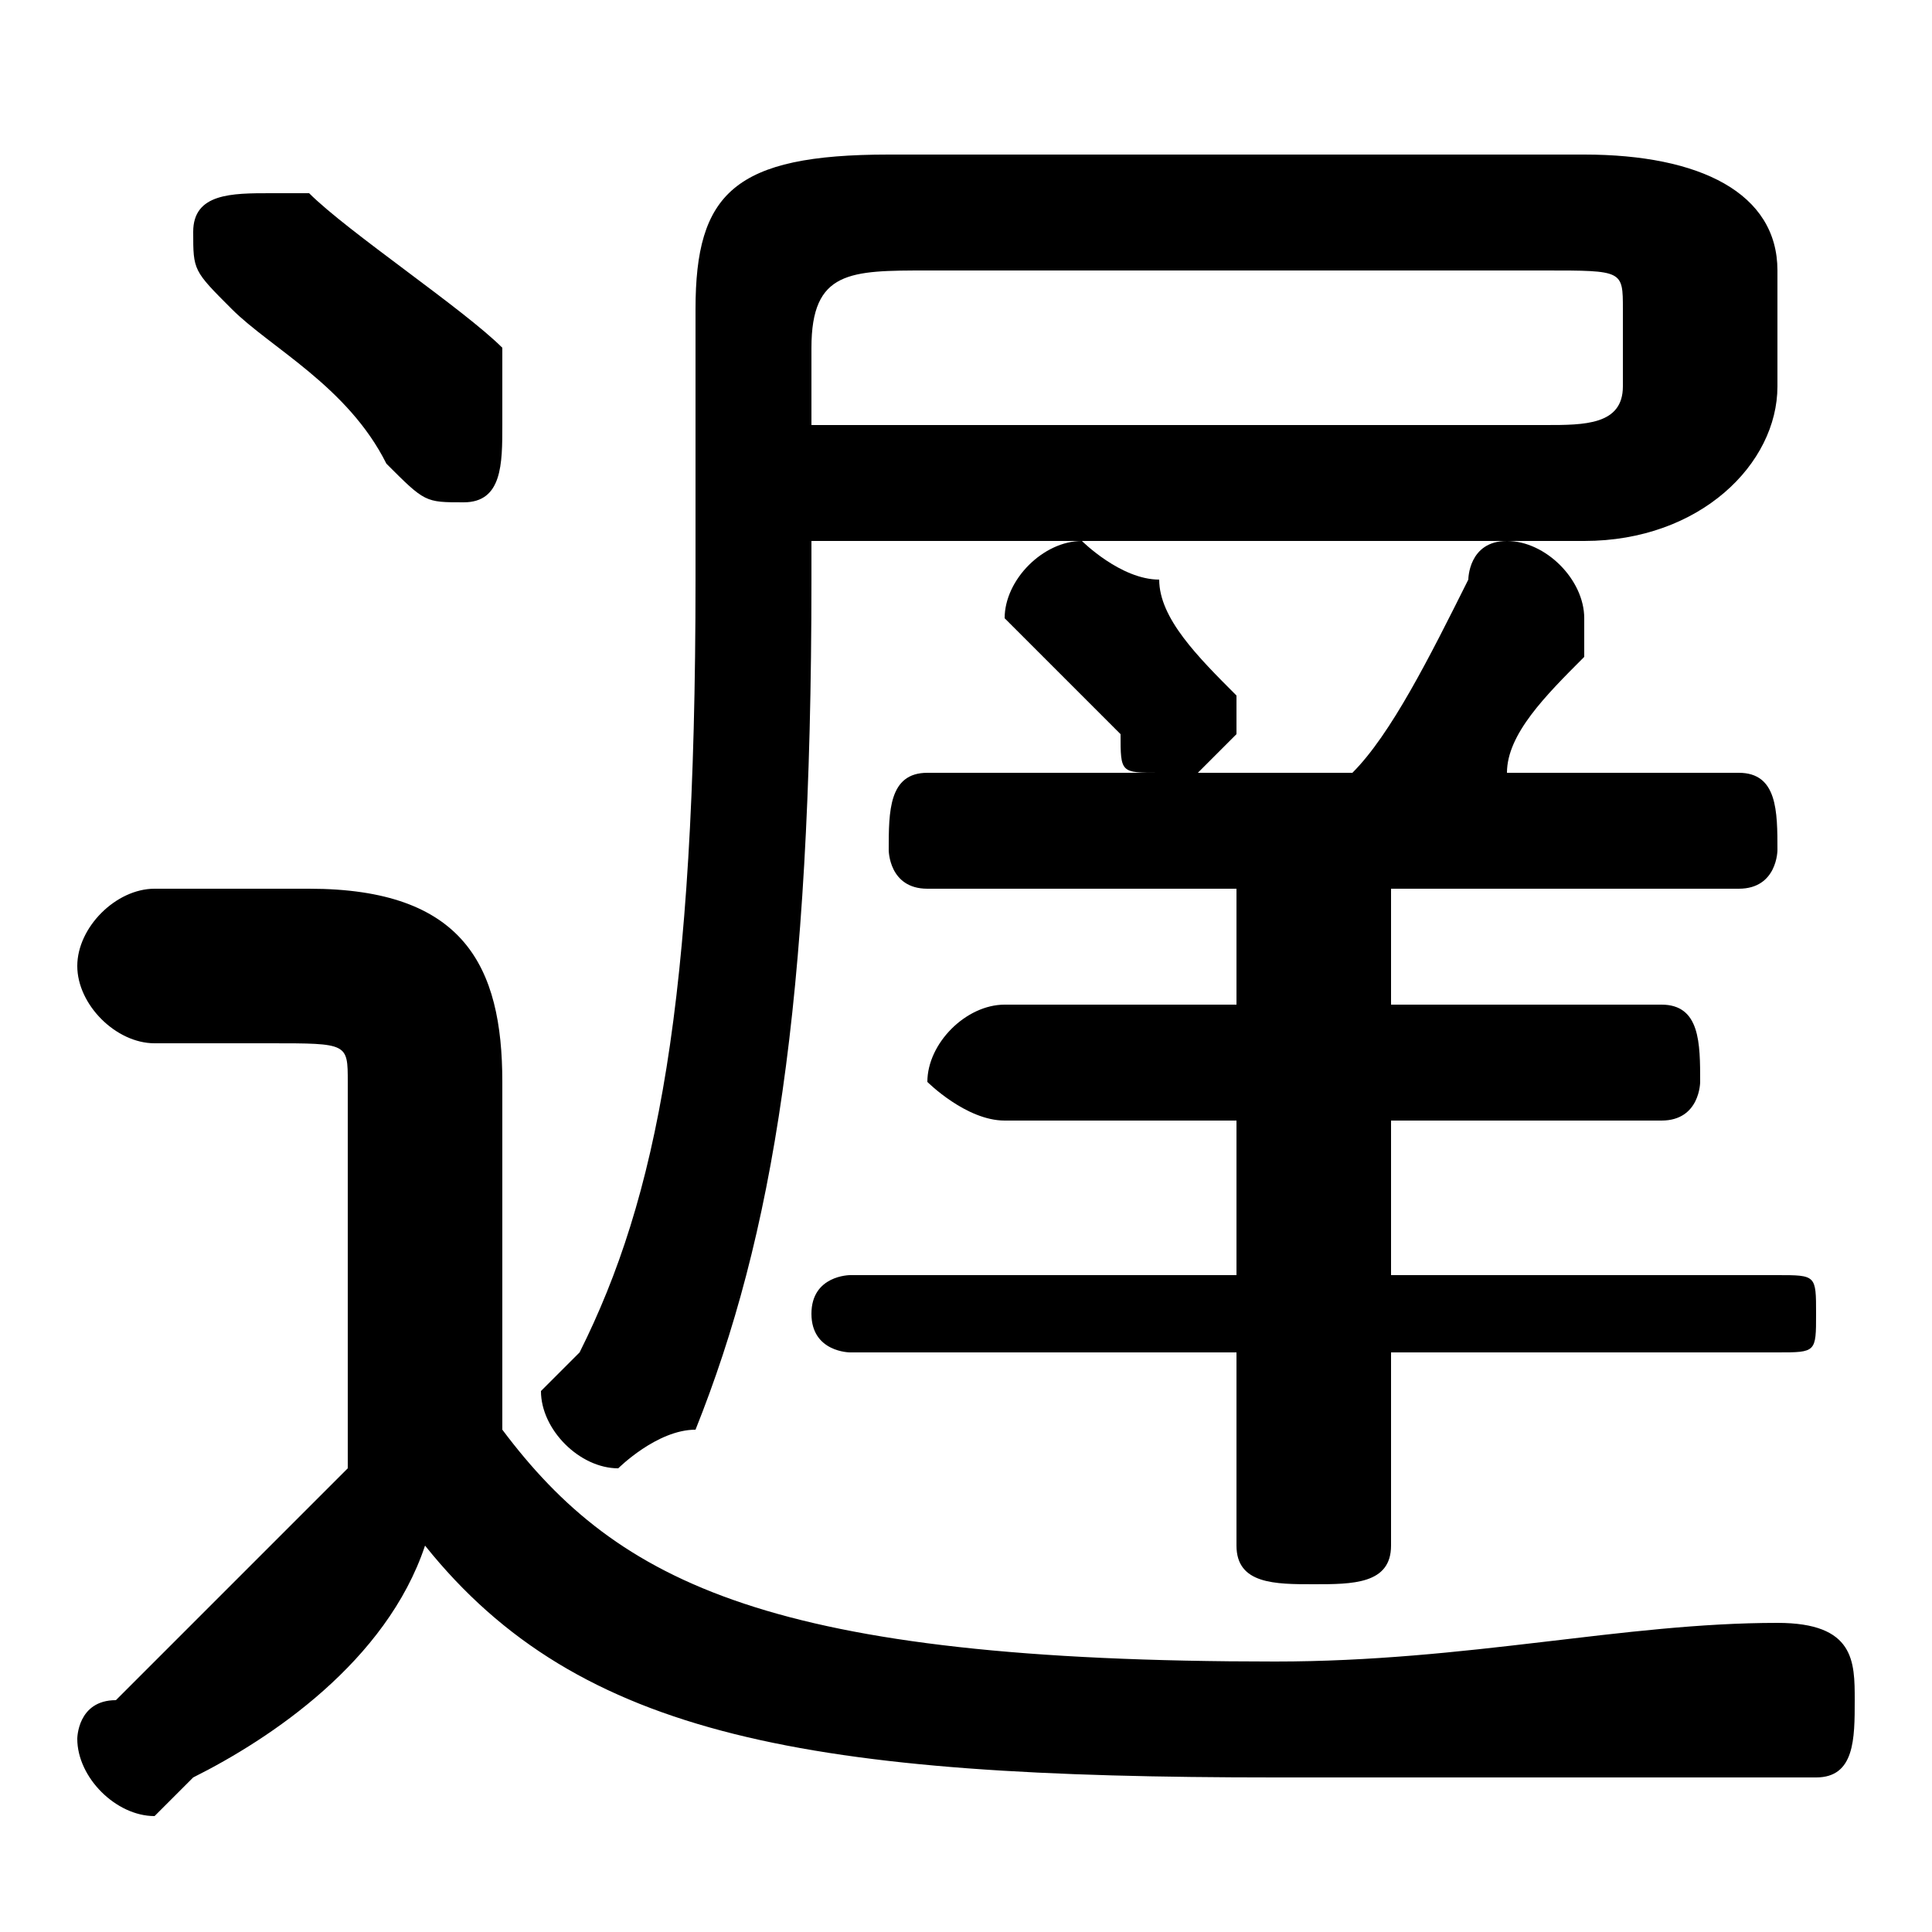 <svg xmlns="http://www.w3.org/2000/svg" viewBox="0 -44.0 50.0 50.0">
    <rect x="0" y="-44.0" width="50.0" height="50.0" fill="#808080" stroke="none"/>
    <g transform="scale(1, -1)">
        <!-- ボディの枠 -->
        <rect x="0" y="-6.0" width="50.0" height="50.0"
            stroke="white" fill="white"/>
        <!-- グリフ座標系の原点 -->
        <circle cx="0" cy="0" r="5" fill="white"/>
        <!-- グリフのアウトライン -->
        <g style="fill:black;stroke:#000000;stroke-width:0;stroke-linecap:round;stroke-linejoin:round;">
        <path d="M 21.0 30.0 L 41.0 30.0 C 44.0 30.0 46.0 32.0 46.0 34.0 L 46.0 37.0 C 46.0 39.0 44.0 40.0 41.0 40.0 L 23.0 40.0 C 19.0 40.0 18.0 39.0 18.0 36.0 L 18.0 29.0 C 18.0 18.0 17.0 13.0 15.0 9.0 C 14.0 8.0 14.0 8.0 14.0 8.0 C 14.0 7.0 15.0 6.0 16.0 6.0 C 16.0 6.0 17.0 7.0 18.0 7.0 C 20.0 12.0 21.0 18.0 21.0 29.0 Z M 21.0 33.0 L 21.0 35.0 C 21.0 37.0 22.0 37.0 24.0 37.0 L 40.0 37.0 C 42.0 37.0 42.0 37.0 42.0 36.0 L 42.0 34.0 C 42.0 33.0 41.0 33.0 40.0 33.0 Z M 39.0 24.0 C 39.0 25.0 40.0 26.0 41.0 27.0 C 41.0 28.0 41.0 28.0 41.0 28.0 C 41.0 29.0 40.0 30.0 39.0 30.0 C 38.0 30.0 38.0 29.0 38.0 29.0 C 37.0 27.0 36.0 25.0 35.0 24.0 L 31.0 24.0 C 31.0 24.0 32.0 25.0 32.0 25.0 C 32.0 26.0 32.0 26.0 32.0 26.0 C 31.0 27.0 30.0 28.0 30.0 29.0 C 29.0 29.0 28.0 30.0 28.0 30.0 C 27.0 30.0 26.0 29.0 26.0 28.0 C 26.0 28.0 27.0 27.0 27.0 27.0 C 28.0 26.0 28.0 26.0 29.0 25.0 C 29.0 24.0 29.0 24.0 30.0 24.0 L 24.0 24.0 C 23.0 24.0 23.0 23.0 23.0 22.0 C 23.0 22.0 23.0 21.0 24.0 21.0 L 32.0 21.0 L 32.0 18.0 L 26.0 18.0 C 25.0 18.0 24.0 17.0 24.0 16.0 C 24.0 16.0 25.0 15.0 26.0 15.0 L 32.0 15.0 L 32.0 11.0 L 22.0 11.0 C 22.0 11.0 21.0 11.0 21.0 10.0 C 21.0 9.0 22.0 9.0 22.0 9.0 L 32.0 9.0 L 32.0 4.0 C 32.0 3.0 33.0 3.0 34.0 3.0 C 35.0 3.0 36.0 3.0 36.0 4.0 L 36.0 9.0 L 46.0 9.0 C 47.0 9.0 47.0 9.0 47.0 10.0 C 47.0 11.0 47.0 11.0 46.0 11.0 L 36.0 11.0 L 36.0 15.0 L 43.0 15.0 C 44.0 15.0 44.0 16.0 44.0 16.0 C 44.0 17.0 44.0 18.0 43.0 18.0 L 36.0 18.0 L 36.0 21.0 L 45.0 21.0 C 46.0 21.0 46.0 22.0 46.0 22.0 C 46.0 23.0 46.0 24.0 45.0 24.0 Z M 13.0 16.0 C 13.0 19.0 12.0 21.0 8.0 21.0 L 4.0 21.0 C 3.0 21.0 2.0 20.0 2.0 19.0 C 2.0 18.0 3.0 17.0 4.0 17.0 L 7.0 17.0 C 9.0 17.0 9.0 17.0 9.0 16.0 L 9.0 6.0 C 7.0 4.0 5.0 2.0 3.0 0.0 C 2.0 0.0 2.0 -1.0 2.0 -1.0 C 2.0 -2.0 3.0 -3.0 4.0 -3.0 C 4.0 -3.0 4.0 -3.0 5.0 -2.0 C 7.0 -1.0 10.0 1.0 11.0 4.0 C 15.0 -1.0 21.0 -2.0 33.0 -2.0 C 38.0 -2.0 43.0 -2.0 47.0 -2.0 C 48.0 -2.0 48.0 -1.0 48.0 0.0 C 48.0 1.0 48.0 2.0 46.0 2.0 C 42.0 2.0 38.0 1.0 33.0 1.0 C 20.0 1.0 16.0 3.0 13.0 7.0 Z M 8.0 39.0 C 7.0 39.0 7.0 39.0 7.0 39.0 C 6.0 39.0 5.0 39.0 5.0 38.0 C 5.0 37.0 5.0 37.0 6.0 36.0 C 7.0 35.0 9.0 34.0 10.0 32.0 C 11.0 31.0 11.0 31.0 12.0 31.0 C 13.0 31.0 13.0 32.0 13.0 33.0 C 13.0 34.0 13.0 34.0 13.0 35.0 C 12.0 36.0 9.0 38.0 8.0 39.0 Z"/>
    </g>
    </g>
</svg>
